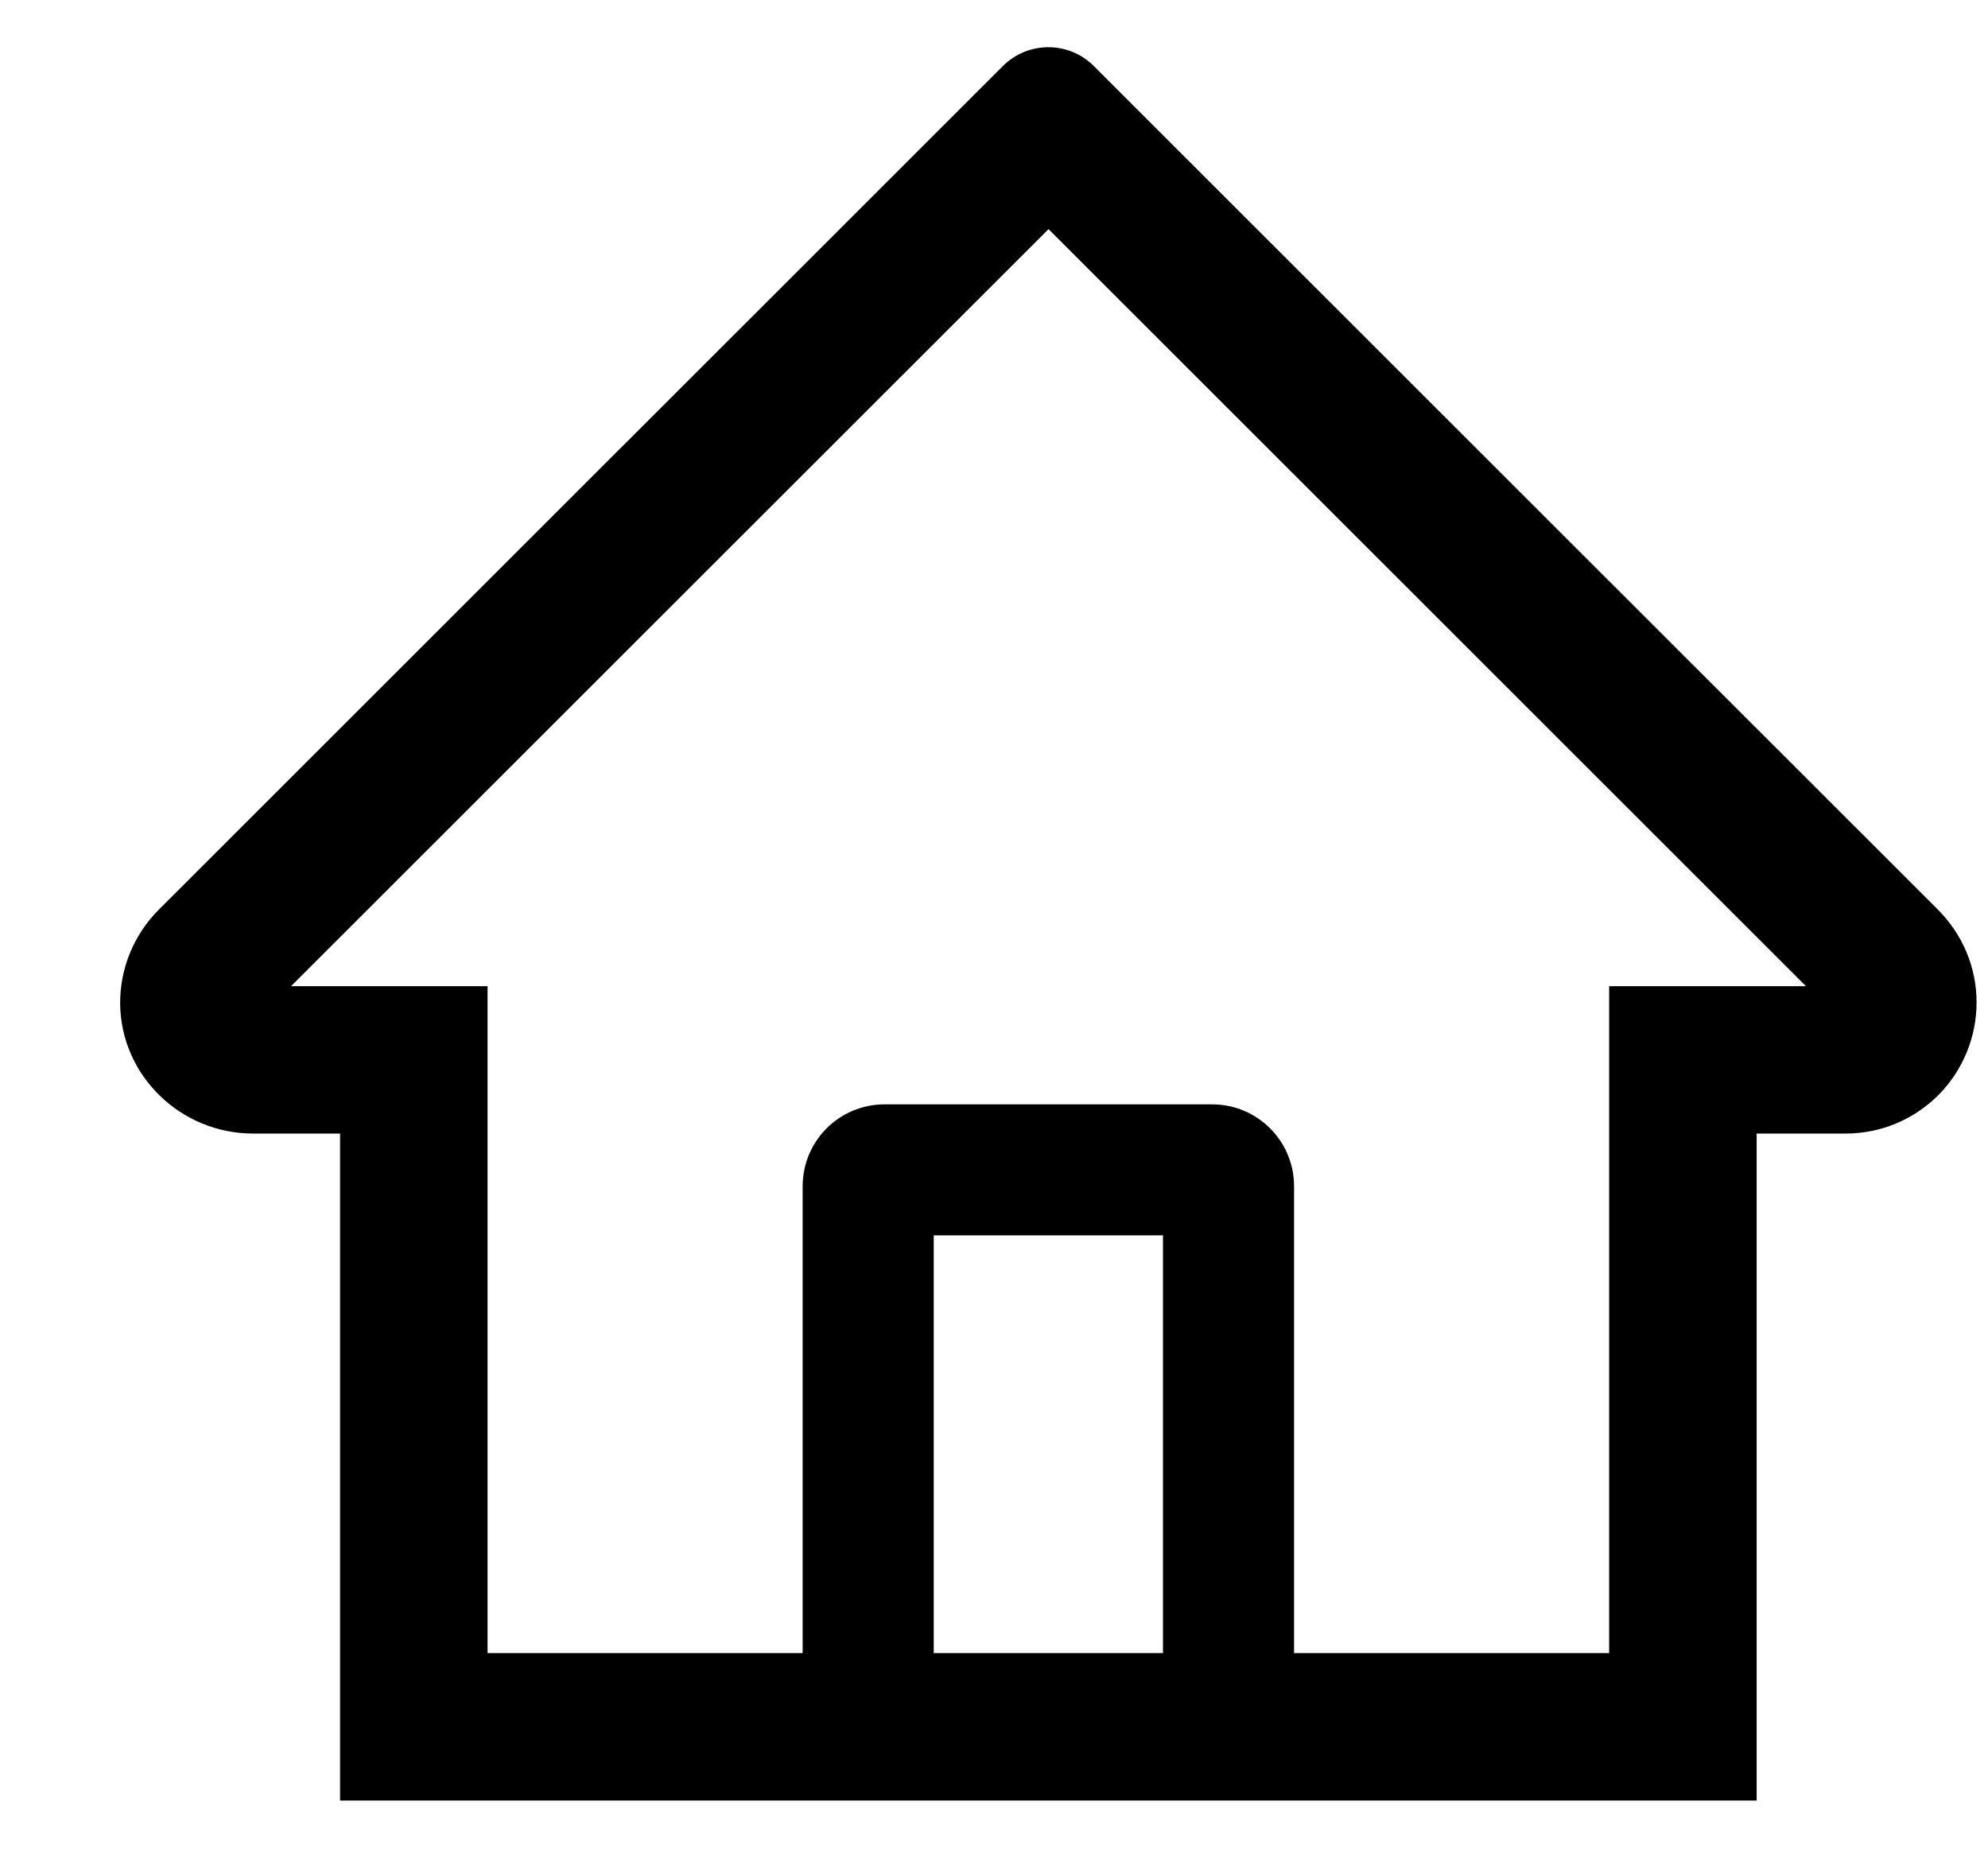 <svg width="16" height="15" viewBox="0 0 16 15" fill="none" xmlns="http://www.w3.org/2000/svg">
<path d="M15.598 7.322L9.23 0.958L8.803 0.531C8.706 0.434 8.575 0.38 8.438 0.38C8.3 0.38 8.169 0.434 8.072 0.531L1.277 7.322C1.178 7.421 1.099 7.54 1.046 7.67C0.992 7.8 0.966 7.94 0.967 8.08C0.974 8.66 1.457 9.123 2.037 9.123H2.737V14.491H14.138V9.123H14.853C15.135 9.123 15.4 9.013 15.6 8.814C15.698 8.716 15.775 8.599 15.828 8.471C15.881 8.343 15.908 8.206 15.908 8.067C15.908 7.787 15.797 7.522 15.598 7.322V7.322ZM9.36 13.304H7.515V9.942H9.36V13.304ZM12.951 7.937V13.304H10.415V9.547C10.415 9.183 10.12 8.888 9.756 8.888H7.119C6.755 8.888 6.46 9.183 6.46 9.547V13.304H3.924V7.937H2.342L8.439 1.844L8.82 2.225L14.535 7.937H12.951Z" fill="currentColor"/>
</svg>
